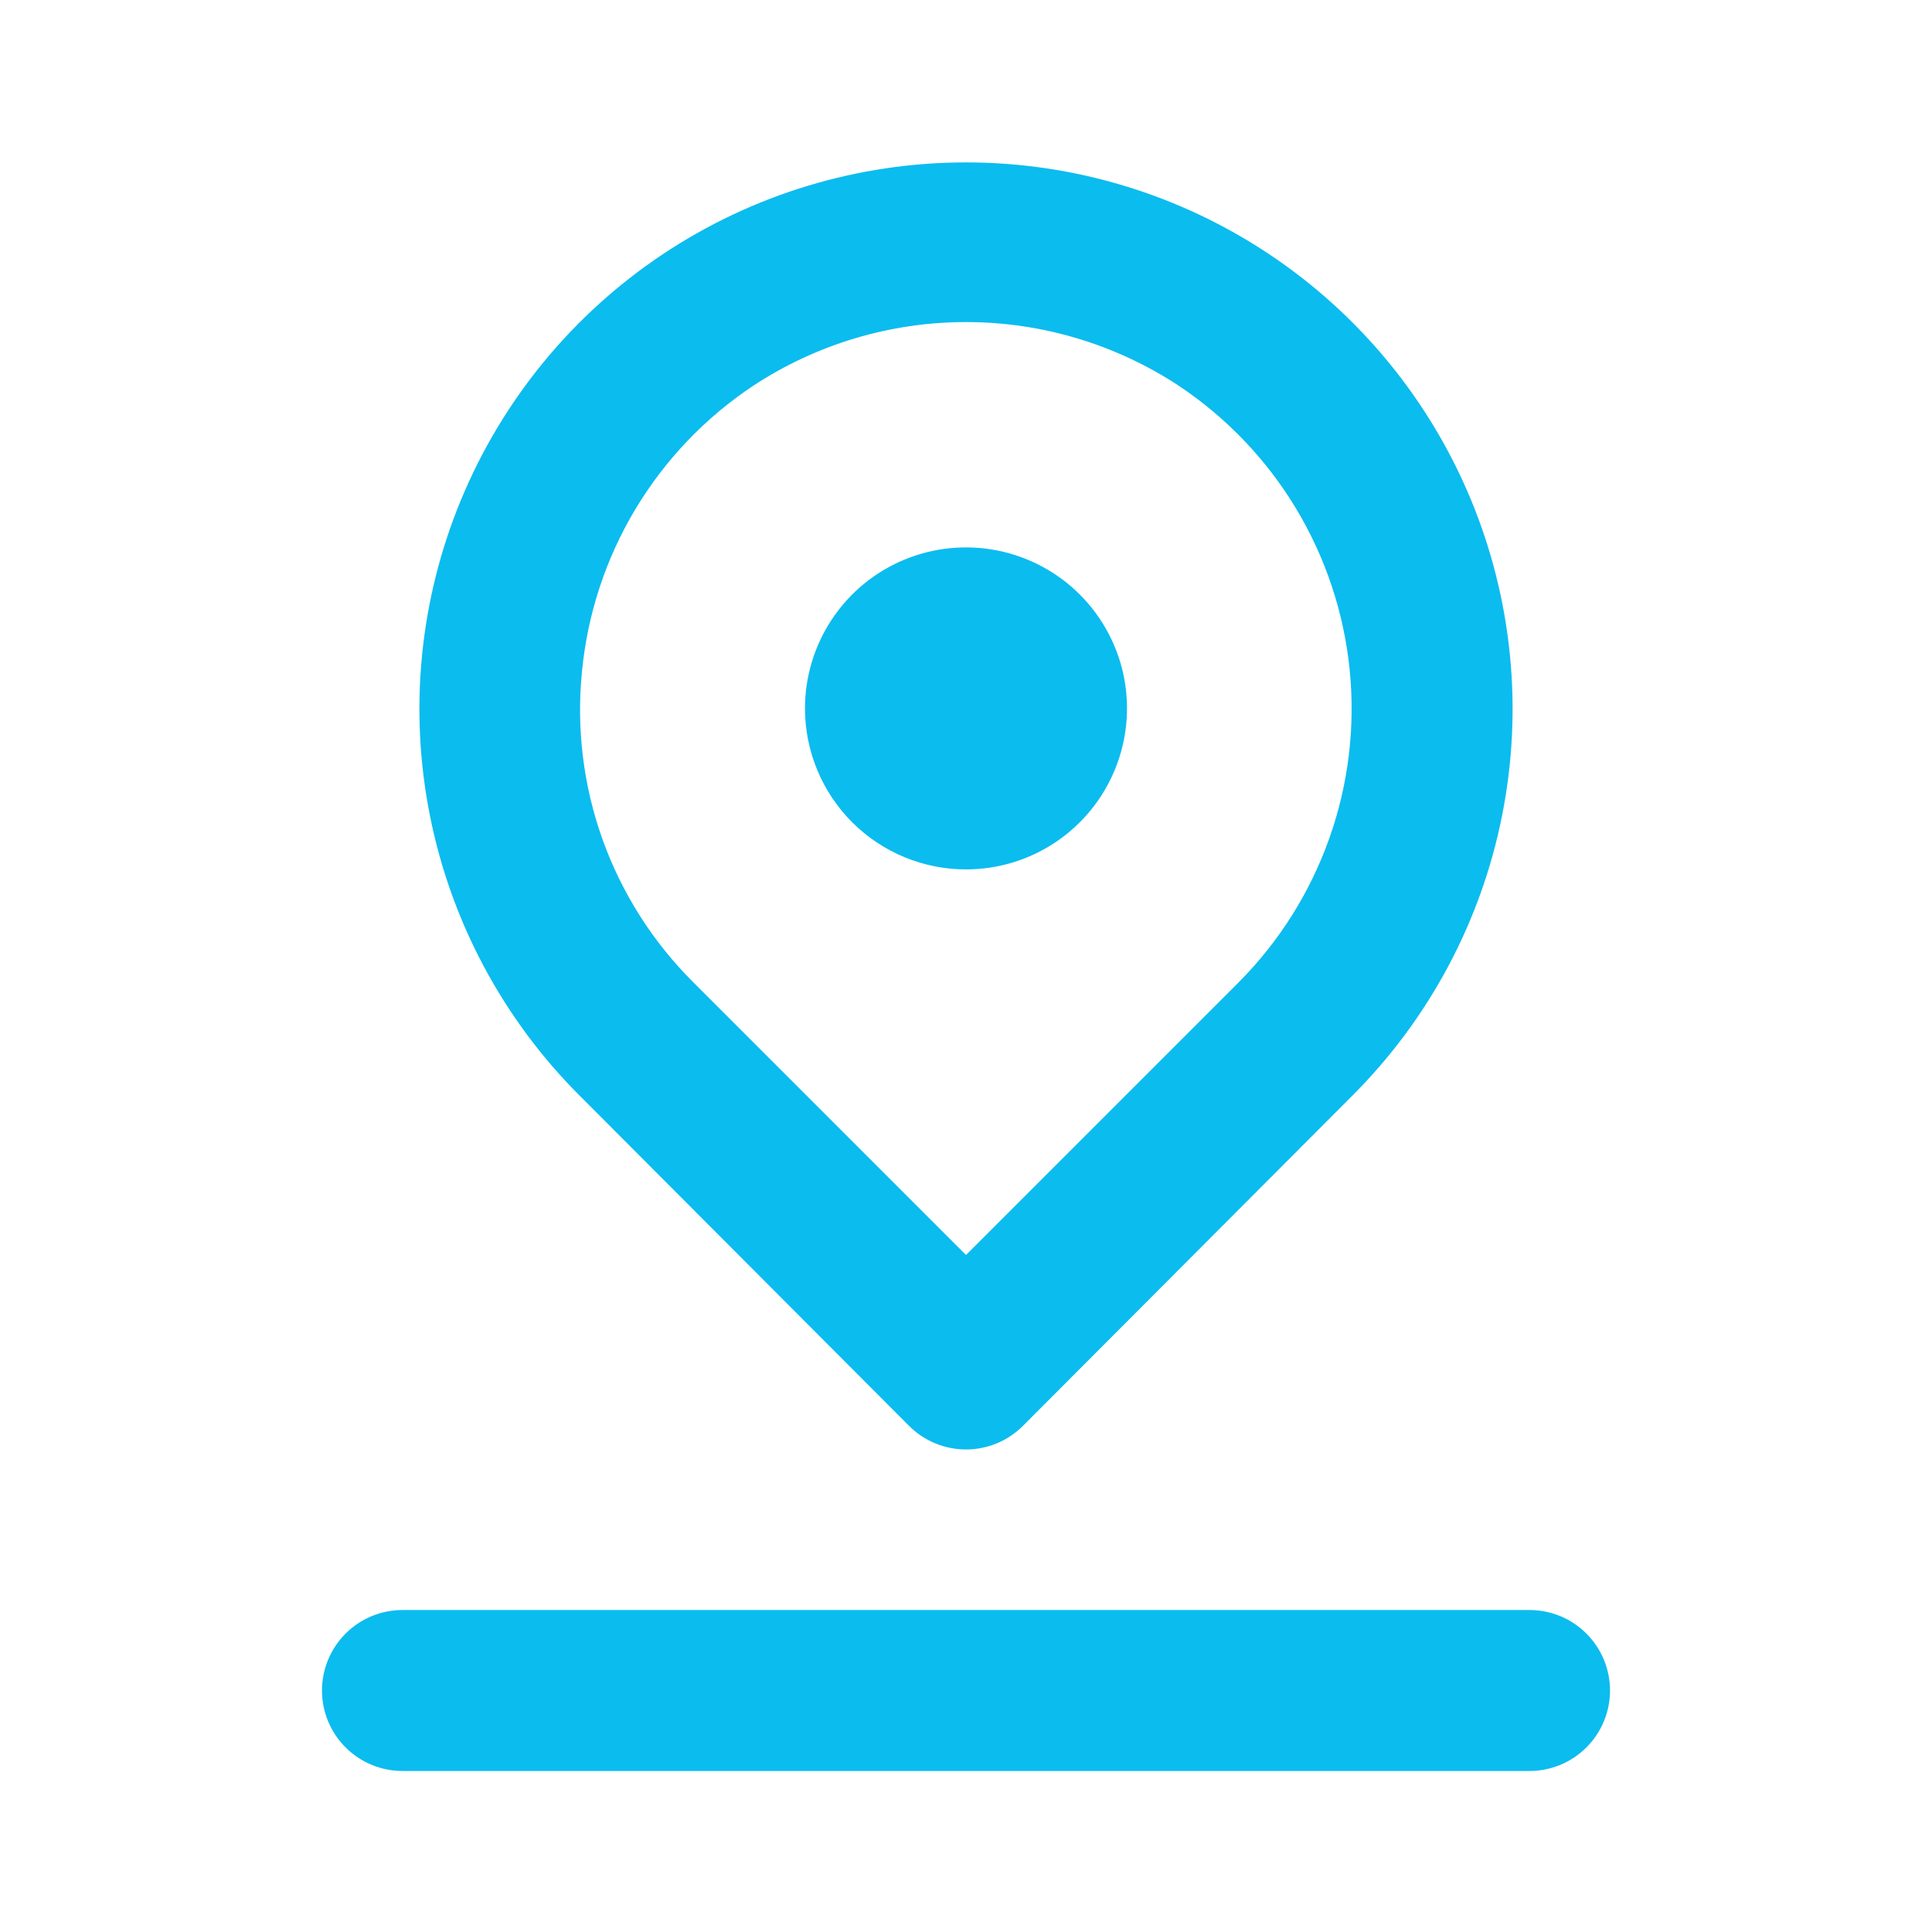 <svg width="50" height="50" viewBox="0 0 50 50" fill="none" xmlns="http://www.w3.org/2000/svg">
<path d="M25 22.5C25.824 22.5 26.63 22.256 27.315 21.798C28 21.34 28.534 20.689 28.849 19.928C29.165 19.166 29.247 18.329 29.087 17.52C28.926 16.712 28.529 15.97 27.946 15.387C27.364 14.804 26.621 14.408 25.813 14.247C25.005 14.086 24.167 14.168 23.405 14.484C22.644 14.799 21.993 15.333 21.536 16.018C21.078 16.704 20.833 17.509 20.833 18.333C20.833 19.438 21.272 20.498 22.054 21.28C22.835 22.061 23.895 22.5 25 22.5ZM23.521 36.896C23.715 37.091 23.945 37.246 24.199 37.352C24.453 37.458 24.725 37.512 25 37.512C25.275 37.512 25.547 37.458 25.801 37.352C26.055 37.246 26.285 37.091 26.479 36.896L35 28.354C36.979 26.376 38.327 23.856 38.873 21.111C39.42 18.367 39.14 15.523 38.07 12.937C36.999 10.352 35.186 8.142 32.86 6.588C30.533 5.033 27.798 4.203 25 4.203C22.202 4.203 19.467 5.033 17.14 6.588C14.814 8.142 13.001 10.352 11.93 12.937C10.86 15.523 10.58 18.367 11.127 21.111C11.673 23.856 13.021 26.376 15 28.354L23.521 36.896ZM15.062 17.375C15.205 15.89 15.677 14.455 16.445 13.175C17.213 11.896 18.256 10.804 19.5 9.979C21.134 8.906 23.046 8.335 25 8.335C26.954 8.335 28.866 8.906 30.5 9.979C31.735 10.801 32.773 11.886 33.539 13.157C34.305 14.428 34.779 15.853 34.929 17.329C35.078 18.805 34.899 20.296 34.403 21.694C33.907 23.093 33.108 24.364 32.062 25.417L25 32.479L17.938 25.417C16.891 24.374 16.09 23.111 15.592 21.72C15.095 20.329 14.914 18.845 15.062 17.375V17.375ZM39.583 41.667H10.417C9.864 41.667 9.334 41.886 8.944 42.277C8.553 42.668 8.333 43.197 8.333 43.75C8.333 44.303 8.553 44.833 8.944 45.223C9.334 45.614 9.864 45.833 10.417 45.833H39.583C40.136 45.833 40.666 45.614 41.056 45.223C41.447 44.833 41.667 44.303 41.667 43.75C41.667 43.197 41.447 42.668 41.056 42.277C40.666 41.886 40.136 41.667 39.583 41.667Z" fill="#0BBCEF"/>
</svg>
